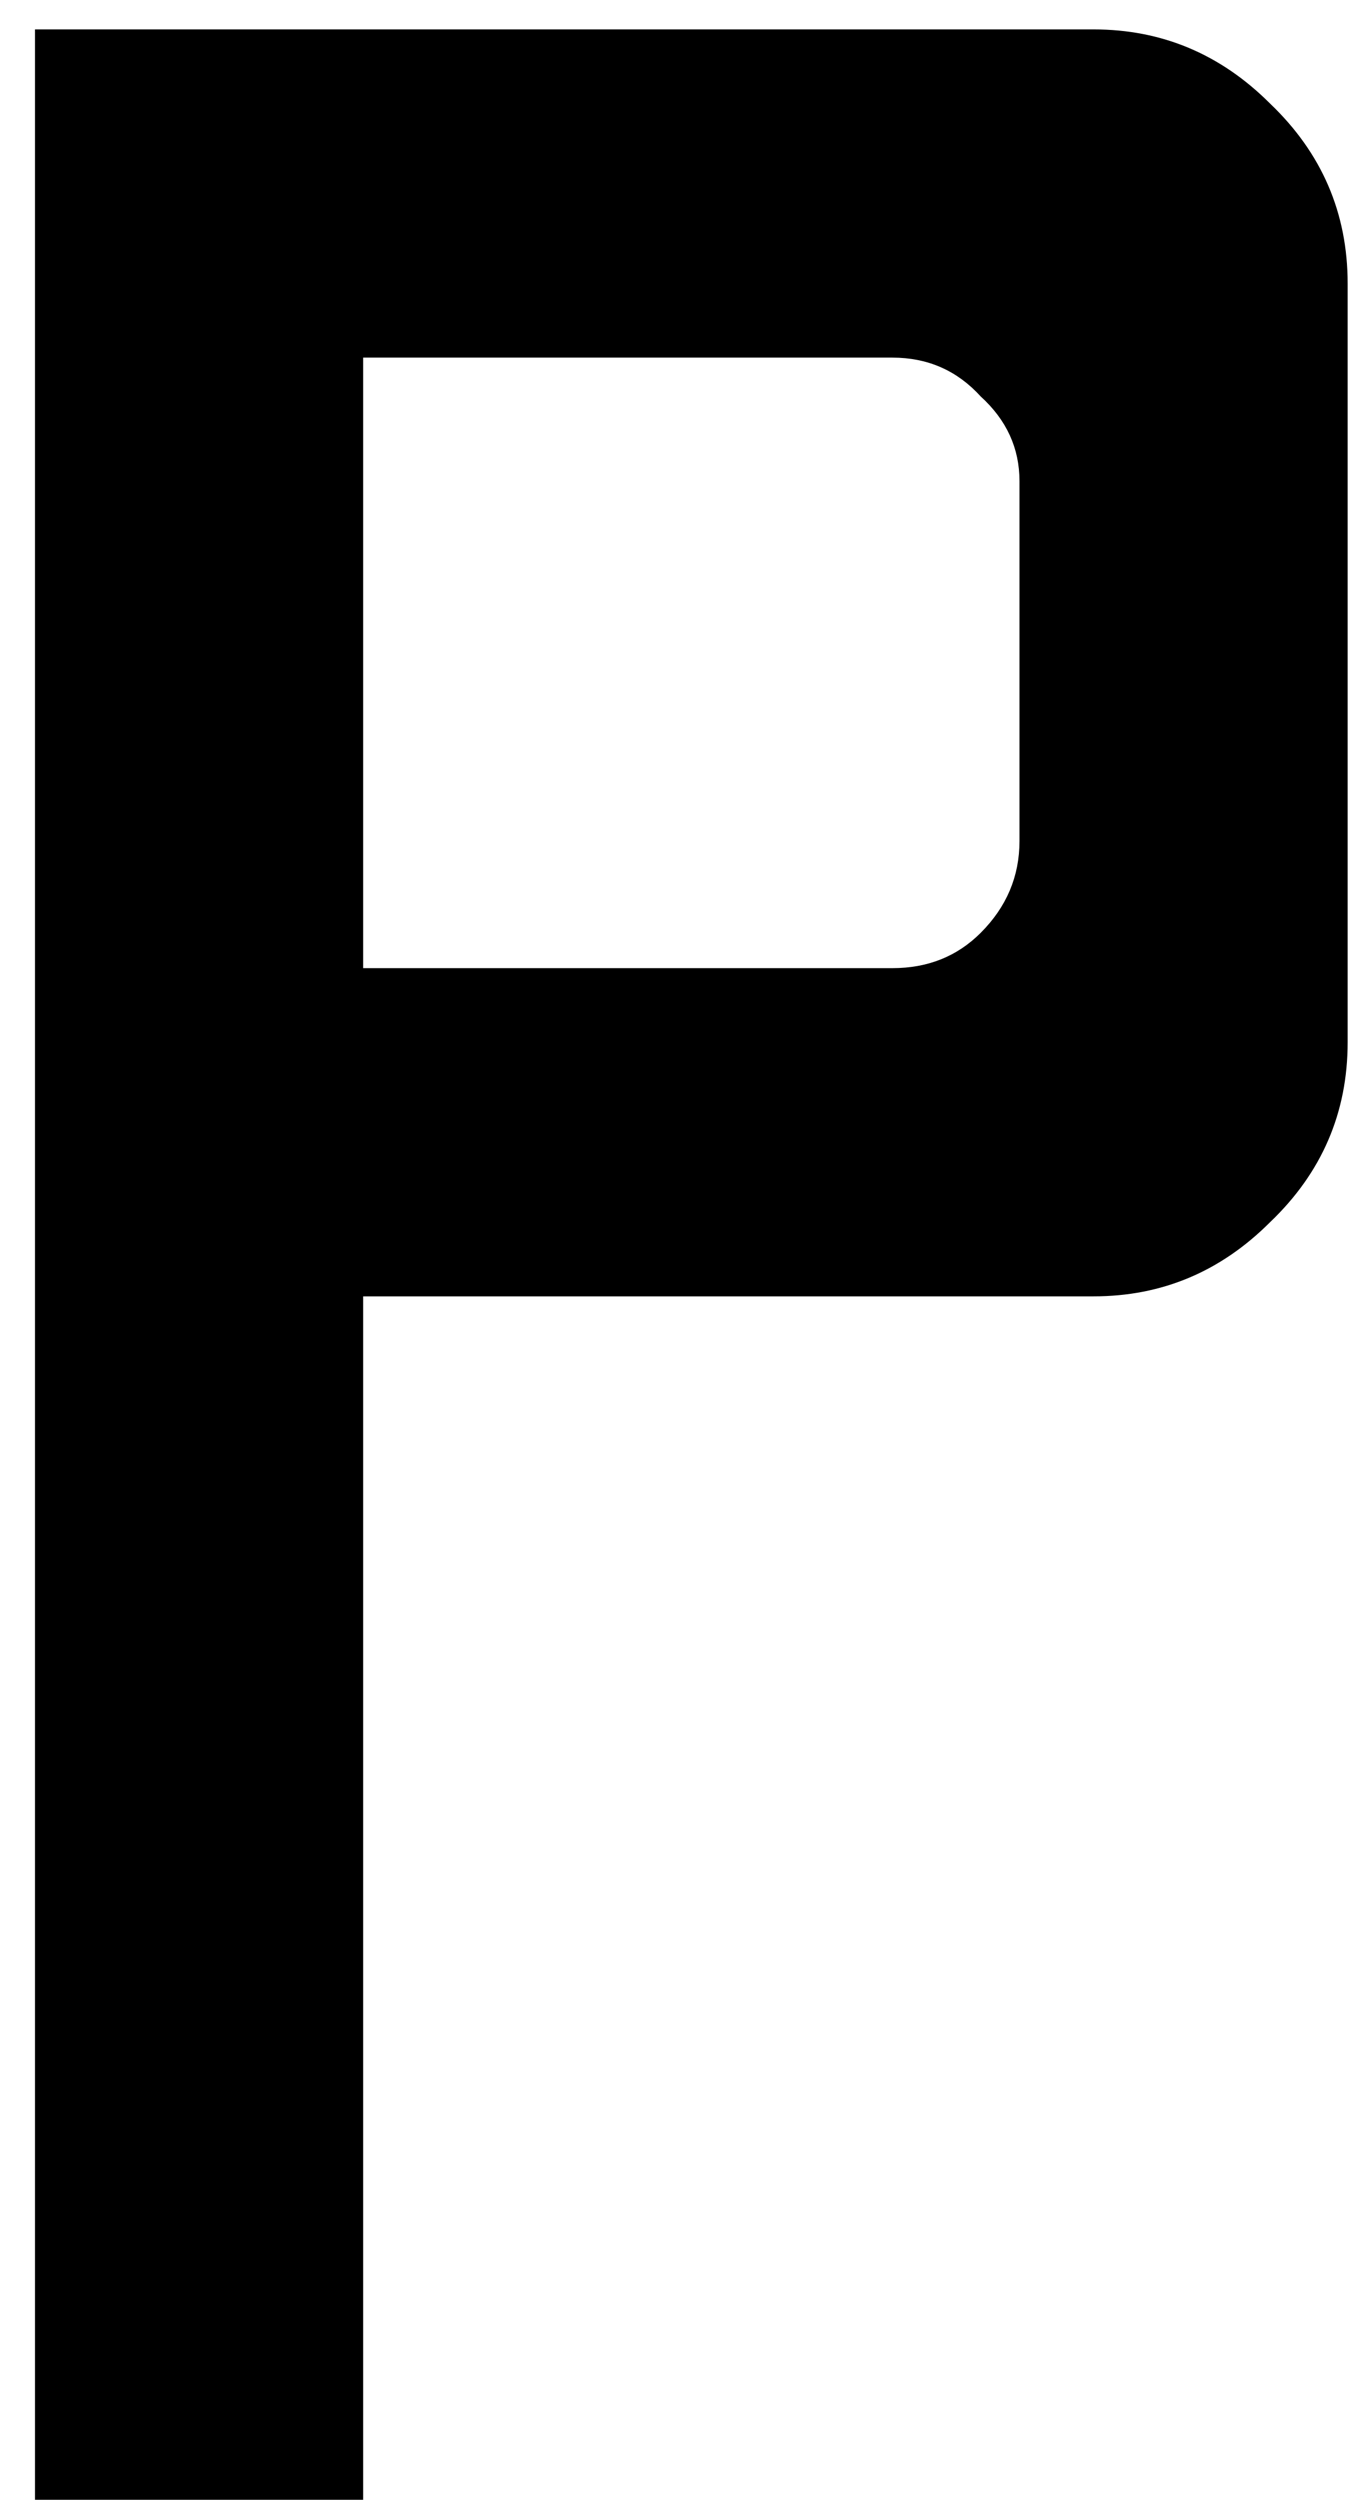 <svg width="37" height="68" viewBox="0 0 37 68" xmlns="http://www.w3.org/2000/svg">
    <path d="M0.952 68V0.8H29.752C31.608 0.8 33.208 1.472 34.552 2.816C35.96 4.16 36.664 5.792 36.664 7.712V28.352C36.664 30.272 35.96 31.904 34.552 33.248C33.208 34.592 31.608 35.264 29.752 35.264H9.88V68H0.952ZM9.88 26.336H24.28C25.24 26.336 26.04 26.016 26.68 25.376C27.384 24.672 27.736 23.84 27.736 22.88V13.088C27.736 12.192 27.384 11.424 26.68 10.784C26.04 10.08 25.24 9.728 24.28 9.728H9.88V26.336Z" />
</svg>
